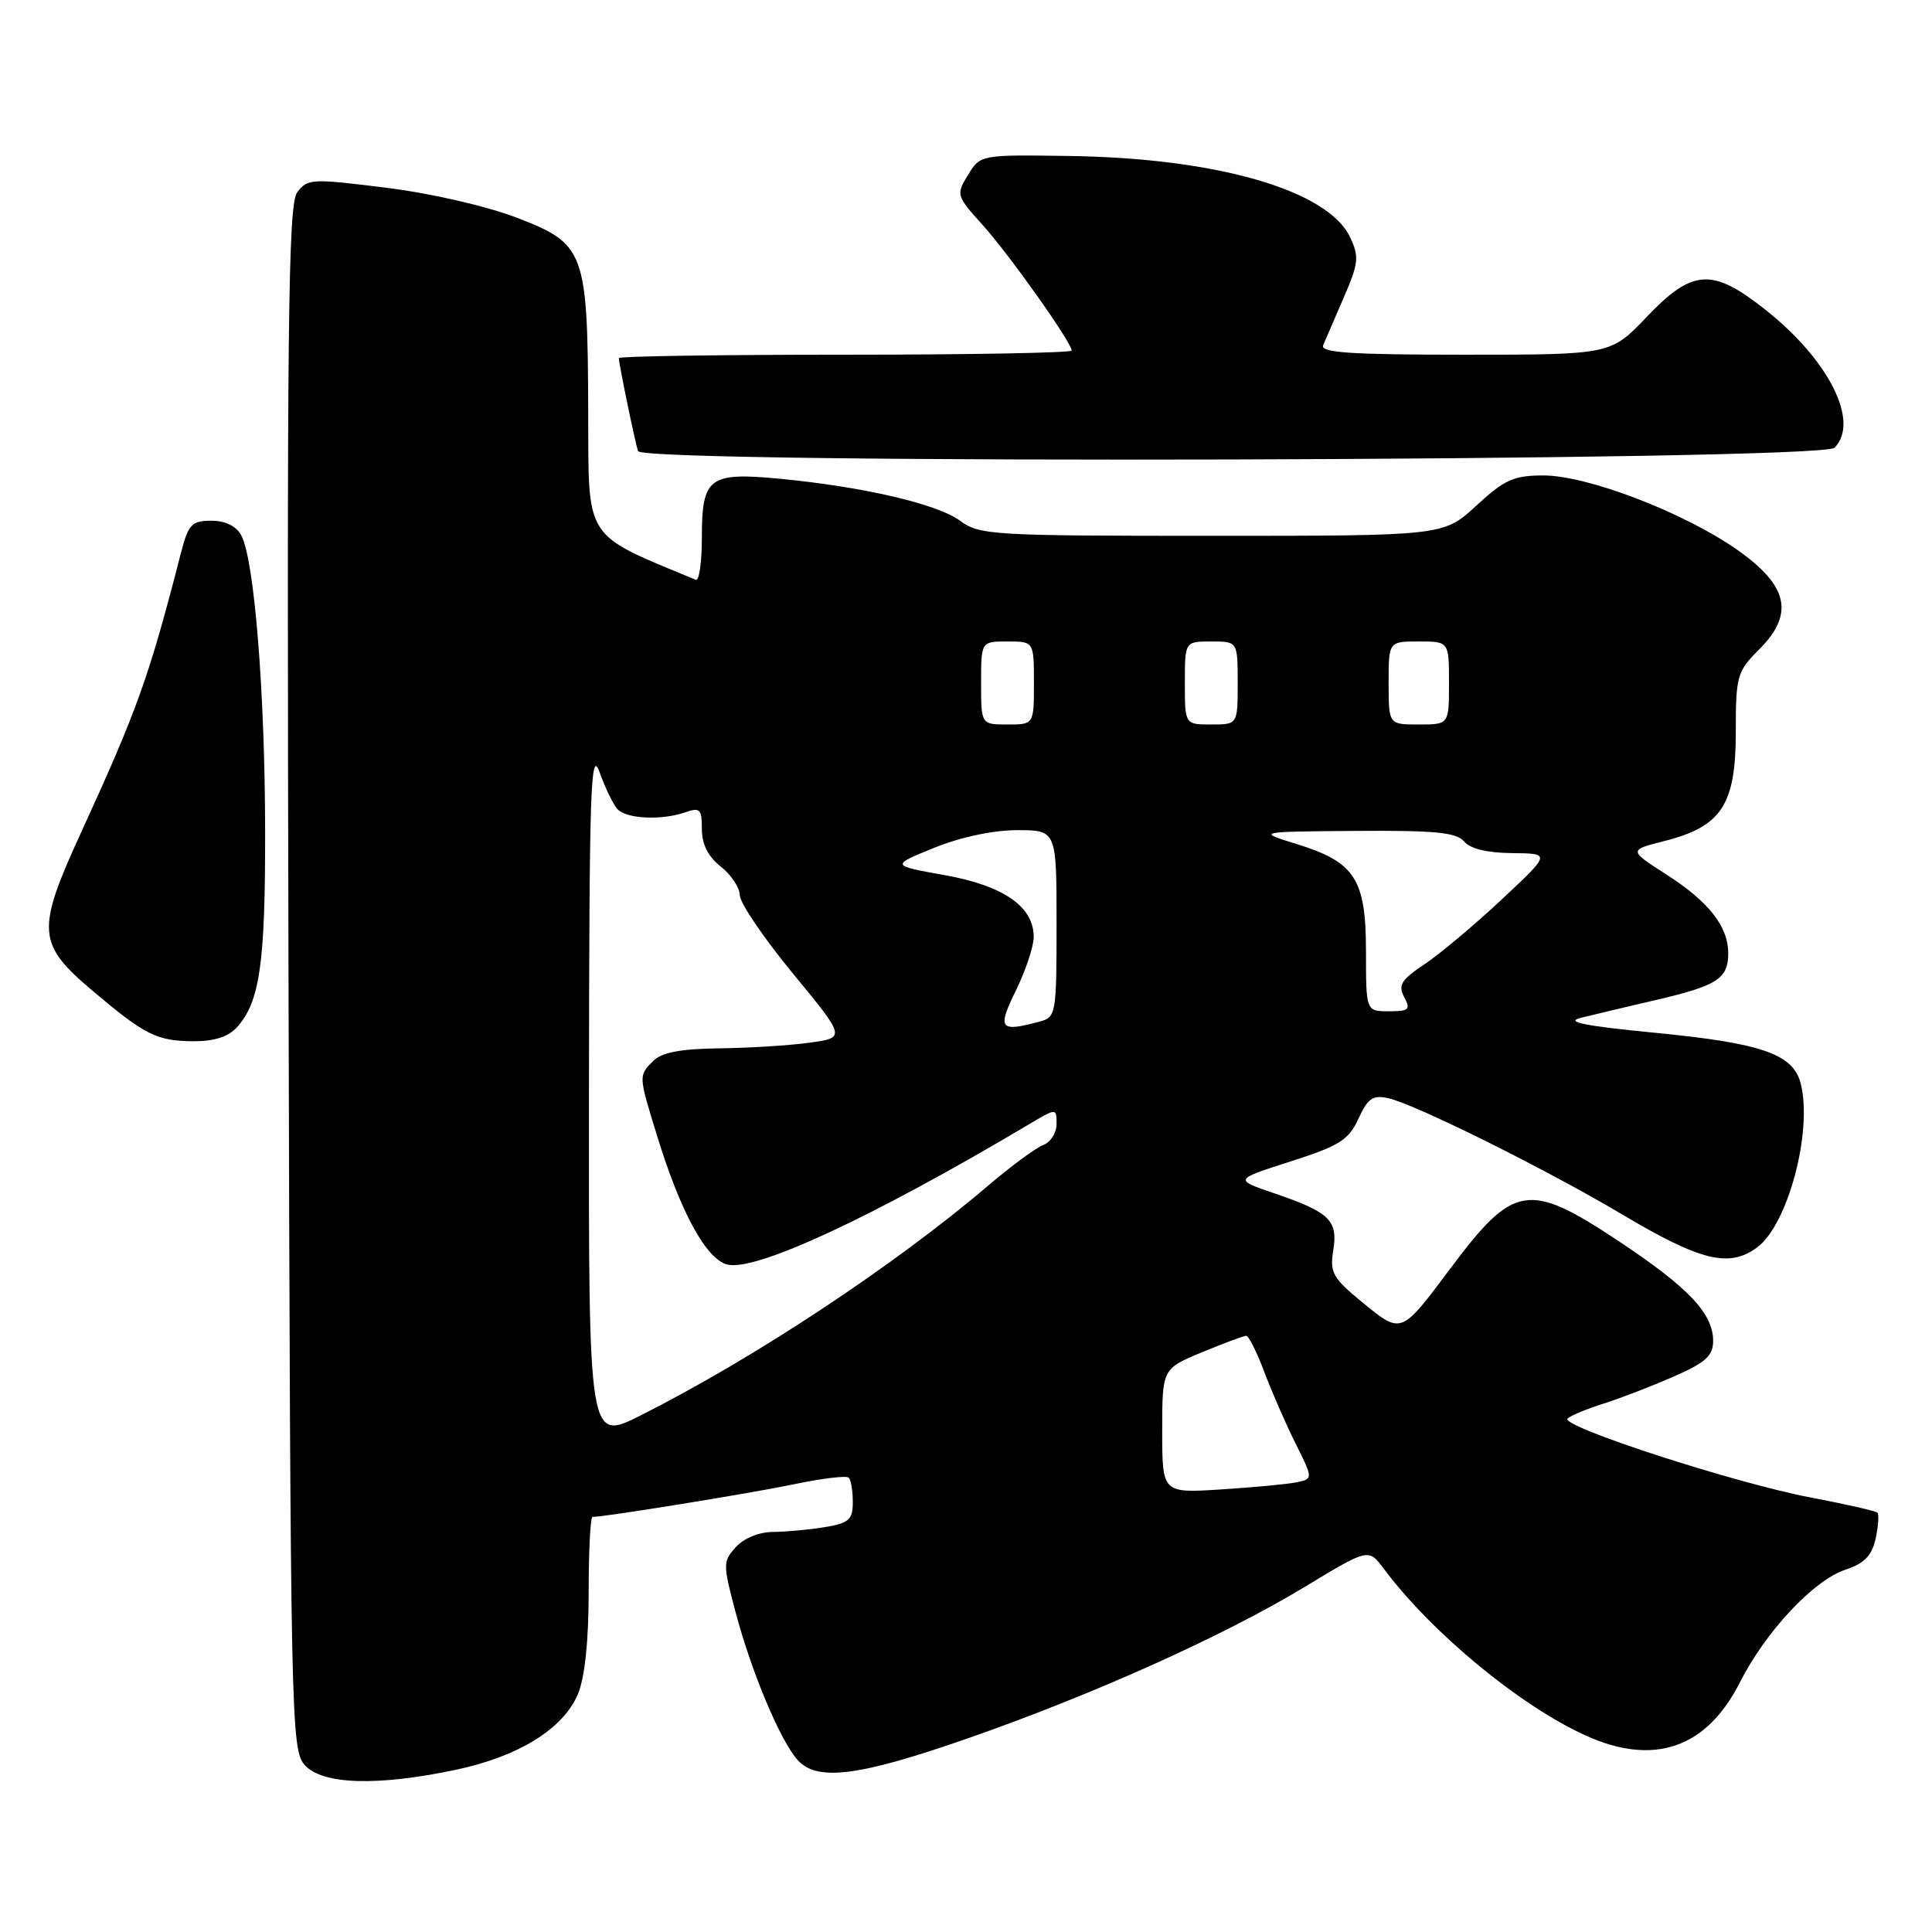 <?xml version="1.0" encoding="UTF-8" standalone="no"?>
<!DOCTYPE svg PUBLIC "-//W3C//DTD SVG 1.1//EN" "http://www.w3.org/Graphics/SVG/1.1/DTD/svg11.dtd" >
<svg xmlns="http://www.w3.org/2000/svg" xmlns:xlink="http://www.w3.org/1999/xlink" version="1.1" viewBox="0 0 256 256">
 <g >
 <path fill="currentColor"
d=" M 60.43 234.50 C 68.76 232.73 74.65 229.07 76.58 224.47 C 77.49 222.29 78.00 217.44 78.00 211.03 C 78.00 205.51 78.23 201.00 78.51 201.00 C 80.15 201.00 99.58 197.85 105.22 196.67 C 108.91 195.89 112.17 195.50 112.46 195.80 C 112.76 196.09 113.00 197.55 113.00 199.04 C 113.00 201.38 112.51 201.82 109.25 202.36 C 107.19 202.70 104.11 202.98 102.40 202.99 C 100.59 203.00 98.56 203.83 97.51 204.99 C 95.77 206.92 95.77 207.23 97.50 213.74 C 99.62 221.68 103.41 230.69 105.70 233.22 C 108.27 236.07 113.77 235.38 128.04 230.41 C 144.70 224.61 162.08 216.81 172.92 210.25 C 181.33 205.16 181.33 205.16 183.33 207.83 C 189.71 216.36 201.36 225.99 210.10 229.96 C 219.14 234.06 226.11 231.66 230.53 222.95 C 233.94 216.20 240.33 209.38 244.51 208.00 C 247.04 207.16 248.03 206.15 248.53 203.87 C 248.89 202.21 249.00 200.67 248.77 200.44 C 248.55 200.21 244.57 199.31 239.94 198.43 C 229.83 196.51 206.61 188.96 207.71 187.96 C 208.15 187.56 210.30 186.67 212.50 185.98 C 214.70 185.28 218.86 183.68 221.75 182.41 C 226.00 180.55 227.00 179.65 227.00 177.69 C 227.00 174.06 223.79 170.65 214.59 164.53 C 202.51 156.50 200.60 156.81 192.10 168.19 C 185.64 176.83 185.70 176.81 180.57 172.61 C 176.59 169.35 176.19 168.63 176.66 165.69 C 177.31 161.71 176.20 160.63 168.88 158.13 C 163.50 156.30 163.50 156.30 171.00 153.90 C 177.49 151.82 178.70 151.06 180.00 148.23 C 181.26 145.50 181.91 145.06 184.00 145.53 C 187.59 146.34 205.04 155.02 215.00 160.95 C 225.35 167.10 229.14 168.03 232.84 165.28 C 236.91 162.26 240.20 149.91 238.61 143.60 C 237.63 139.68 233.53 138.24 219.42 136.86 C 209.87 135.93 207.28 135.41 209.50 134.86 C 211.15 134.45 215.64 133.38 219.48 132.49 C 227.54 130.61 229.00 129.67 229.00 126.34 C 229.00 122.76 226.44 119.49 220.81 115.88 C 215.78 112.65 215.78 112.65 220.61 111.42 C 228.11 109.52 230.00 106.62 230.00 97.02 C 230.00 89.58 230.16 88.99 233.06 86.09 C 237.82 81.34 236.98 77.59 230.10 72.79 C 223.02 67.86 210.33 63.00 204.51 63.00 C 200.59 63.00 199.35 63.55 195.62 67.00 C 191.28 71.00 191.28 71.00 160.60 71.00 C 131.48 71.00 129.78 70.90 127.21 69.00 C 124.21 66.78 114.36 64.49 103.26 63.43 C 93.95 62.55 93.00 63.27 93.00 71.21 C 93.00 74.48 92.64 77.02 92.20 76.83 C 77.22 70.60 78.00 71.83 77.94 54.53 C 77.87 33.26 77.52 32.32 68.48 28.85 C 64.44 27.30 57.08 25.61 51.12 24.87 C 41.26 23.64 40.72 23.67 39.37 25.51 C 38.18 27.14 38.00 42.99 38.23 129.61 C 38.49 228.49 38.56 231.86 40.40 233.90 C 42.75 236.48 50.02 236.70 60.43 234.50 Z  M 31.38 136.14 C 34.43 132.76 35.16 127.70 35.13 110.00 C 35.10 91.50 33.69 74.16 31.97 70.94 C 31.30 69.70 29.87 69.00 28.00 69.00 C 25.40 69.00 24.96 69.47 23.98 73.25 C 19.77 89.65 18.21 94.03 10.77 110.25 C 4.76 123.36 4.89 125.06 12.33 131.34 C 19.22 137.16 20.78 137.93 25.60 137.97 C 28.35 137.99 30.24 137.39 31.38 136.14 Z  M 243.08 59.33 C 246.47 55.92 242.36 47.70 233.91 41.03 C 226.87 35.46 224.27 35.62 218.19 42.00 C 213.42 47.00 213.42 47.00 194.10 47.00 C 179.03 47.00 174.90 46.73 175.32 45.75 C 175.61 45.06 176.84 42.21 178.06 39.41 C 180.03 34.85 180.12 34.02 178.88 31.41 C 175.93 25.20 161.21 20.94 141.70 20.67 C 129.92 20.50 129.91 20.50 128.27 23.17 C 126.67 25.79 126.71 25.94 130.17 29.77 C 133.69 33.66 142.00 45.38 142.00 46.45 C 142.00 46.75 128.50 47.00 112.00 47.00 C 95.50 47.00 82.00 47.20 82.00 47.45 C 82.00 48.21 84.11 58.42 84.54 59.77 C 85.11 61.54 241.29 61.11 243.08 59.33 Z  M 154.00 189.61 C 154.00 181.37 154.00 181.37 159.27 179.18 C 162.17 177.98 164.81 177.00 165.13 177.00 C 165.46 177.00 166.53 179.14 167.51 181.75 C 168.49 184.36 170.35 188.63 171.65 191.23 C 174.01 195.96 174.01 195.96 171.76 196.42 C 170.52 196.67 166.01 197.09 161.75 197.36 C 154.00 197.85 154.00 197.85 154.00 189.61 Z  M 78.04 144.76 C 78.08 104.17 78.26 98.97 79.47 102.38 C 80.23 104.51 81.31 106.71 81.87 107.27 C 83.11 108.51 87.71 108.71 90.75 107.65 C 92.76 106.95 93.00 107.19 93.00 109.86 C 93.00 111.86 93.83 113.51 95.50 114.82 C 96.88 115.90 98.02 117.62 98.03 118.64 C 98.05 119.66 101.22 124.33 105.07 129.00 C 112.07 137.50 112.07 137.50 107.29 138.16 C 104.65 138.53 99.27 138.86 95.32 138.91 C 90.22 138.97 87.69 139.45 86.57 140.57 C 84.59 142.55 84.58 142.44 87.11 150.64 C 90.22 160.71 93.59 166.86 96.38 167.56 C 100.12 168.50 115.61 161.30 136.25 149.03 C 140.00 146.80 140.00 146.80 140.00 148.93 C 140.00 150.10 139.21 151.36 138.25 151.71 C 137.29 152.07 134.03 154.47 131.00 157.05 C 118.50 167.70 99.94 179.97 84.91 187.54 C 78.00 191.03 78.00 191.03 78.04 144.76 Z  M 134.61 131.25 C 135.89 128.64 136.95 125.47 136.97 124.20 C 137.02 120.17 133.01 117.36 125.18 115.96 C 118.02 114.68 118.02 114.68 123.76 112.35 C 127.25 110.93 131.56 110.01 134.75 110.00 C 140.00 110.00 140.00 110.00 140.00 122.38 C 140.00 134.38 139.93 134.79 137.75 135.37 C 132.45 136.79 132.11 136.35 134.61 131.25 Z  M 181.00 126.11 C 181.00 116.48 179.56 114.24 171.84 111.85 C 166.50 110.20 166.50 110.20 179.63 110.10 C 190.16 110.02 193.00 110.30 194.00 111.50 C 194.80 112.46 197.08 113.02 200.37 113.04 C 205.50 113.09 205.50 113.09 199.00 119.17 C 195.43 122.52 190.82 126.38 188.78 127.75 C 185.66 129.83 185.22 130.54 186.06 132.12 C 186.95 133.77 186.70 134.00 184.04 134.00 C 181.00 134.00 181.00 134.00 181.00 126.11 Z  M 130.00 90.50 C 130.00 85.00 130.00 85.00 133.50 85.00 C 137.00 85.00 137.00 85.00 137.00 90.50 C 137.00 96.00 137.00 96.00 133.50 96.00 C 130.00 96.00 130.00 96.00 130.00 90.50 Z  M 157.00 90.50 C 157.00 85.00 157.00 85.00 160.50 85.00 C 164.00 85.00 164.00 85.00 164.00 90.50 C 164.00 96.00 164.00 96.00 160.50 96.00 C 157.00 96.00 157.00 96.00 157.00 90.50 Z  M 184.00 90.50 C 184.00 85.00 184.00 85.00 188.00 85.00 C 192.00 85.00 192.00 85.00 192.00 90.50 C 192.00 96.00 192.00 96.00 188.00 96.00 C 184.00 96.00 184.00 96.00 184.00 90.50 Z "/>
</g>
</svg>